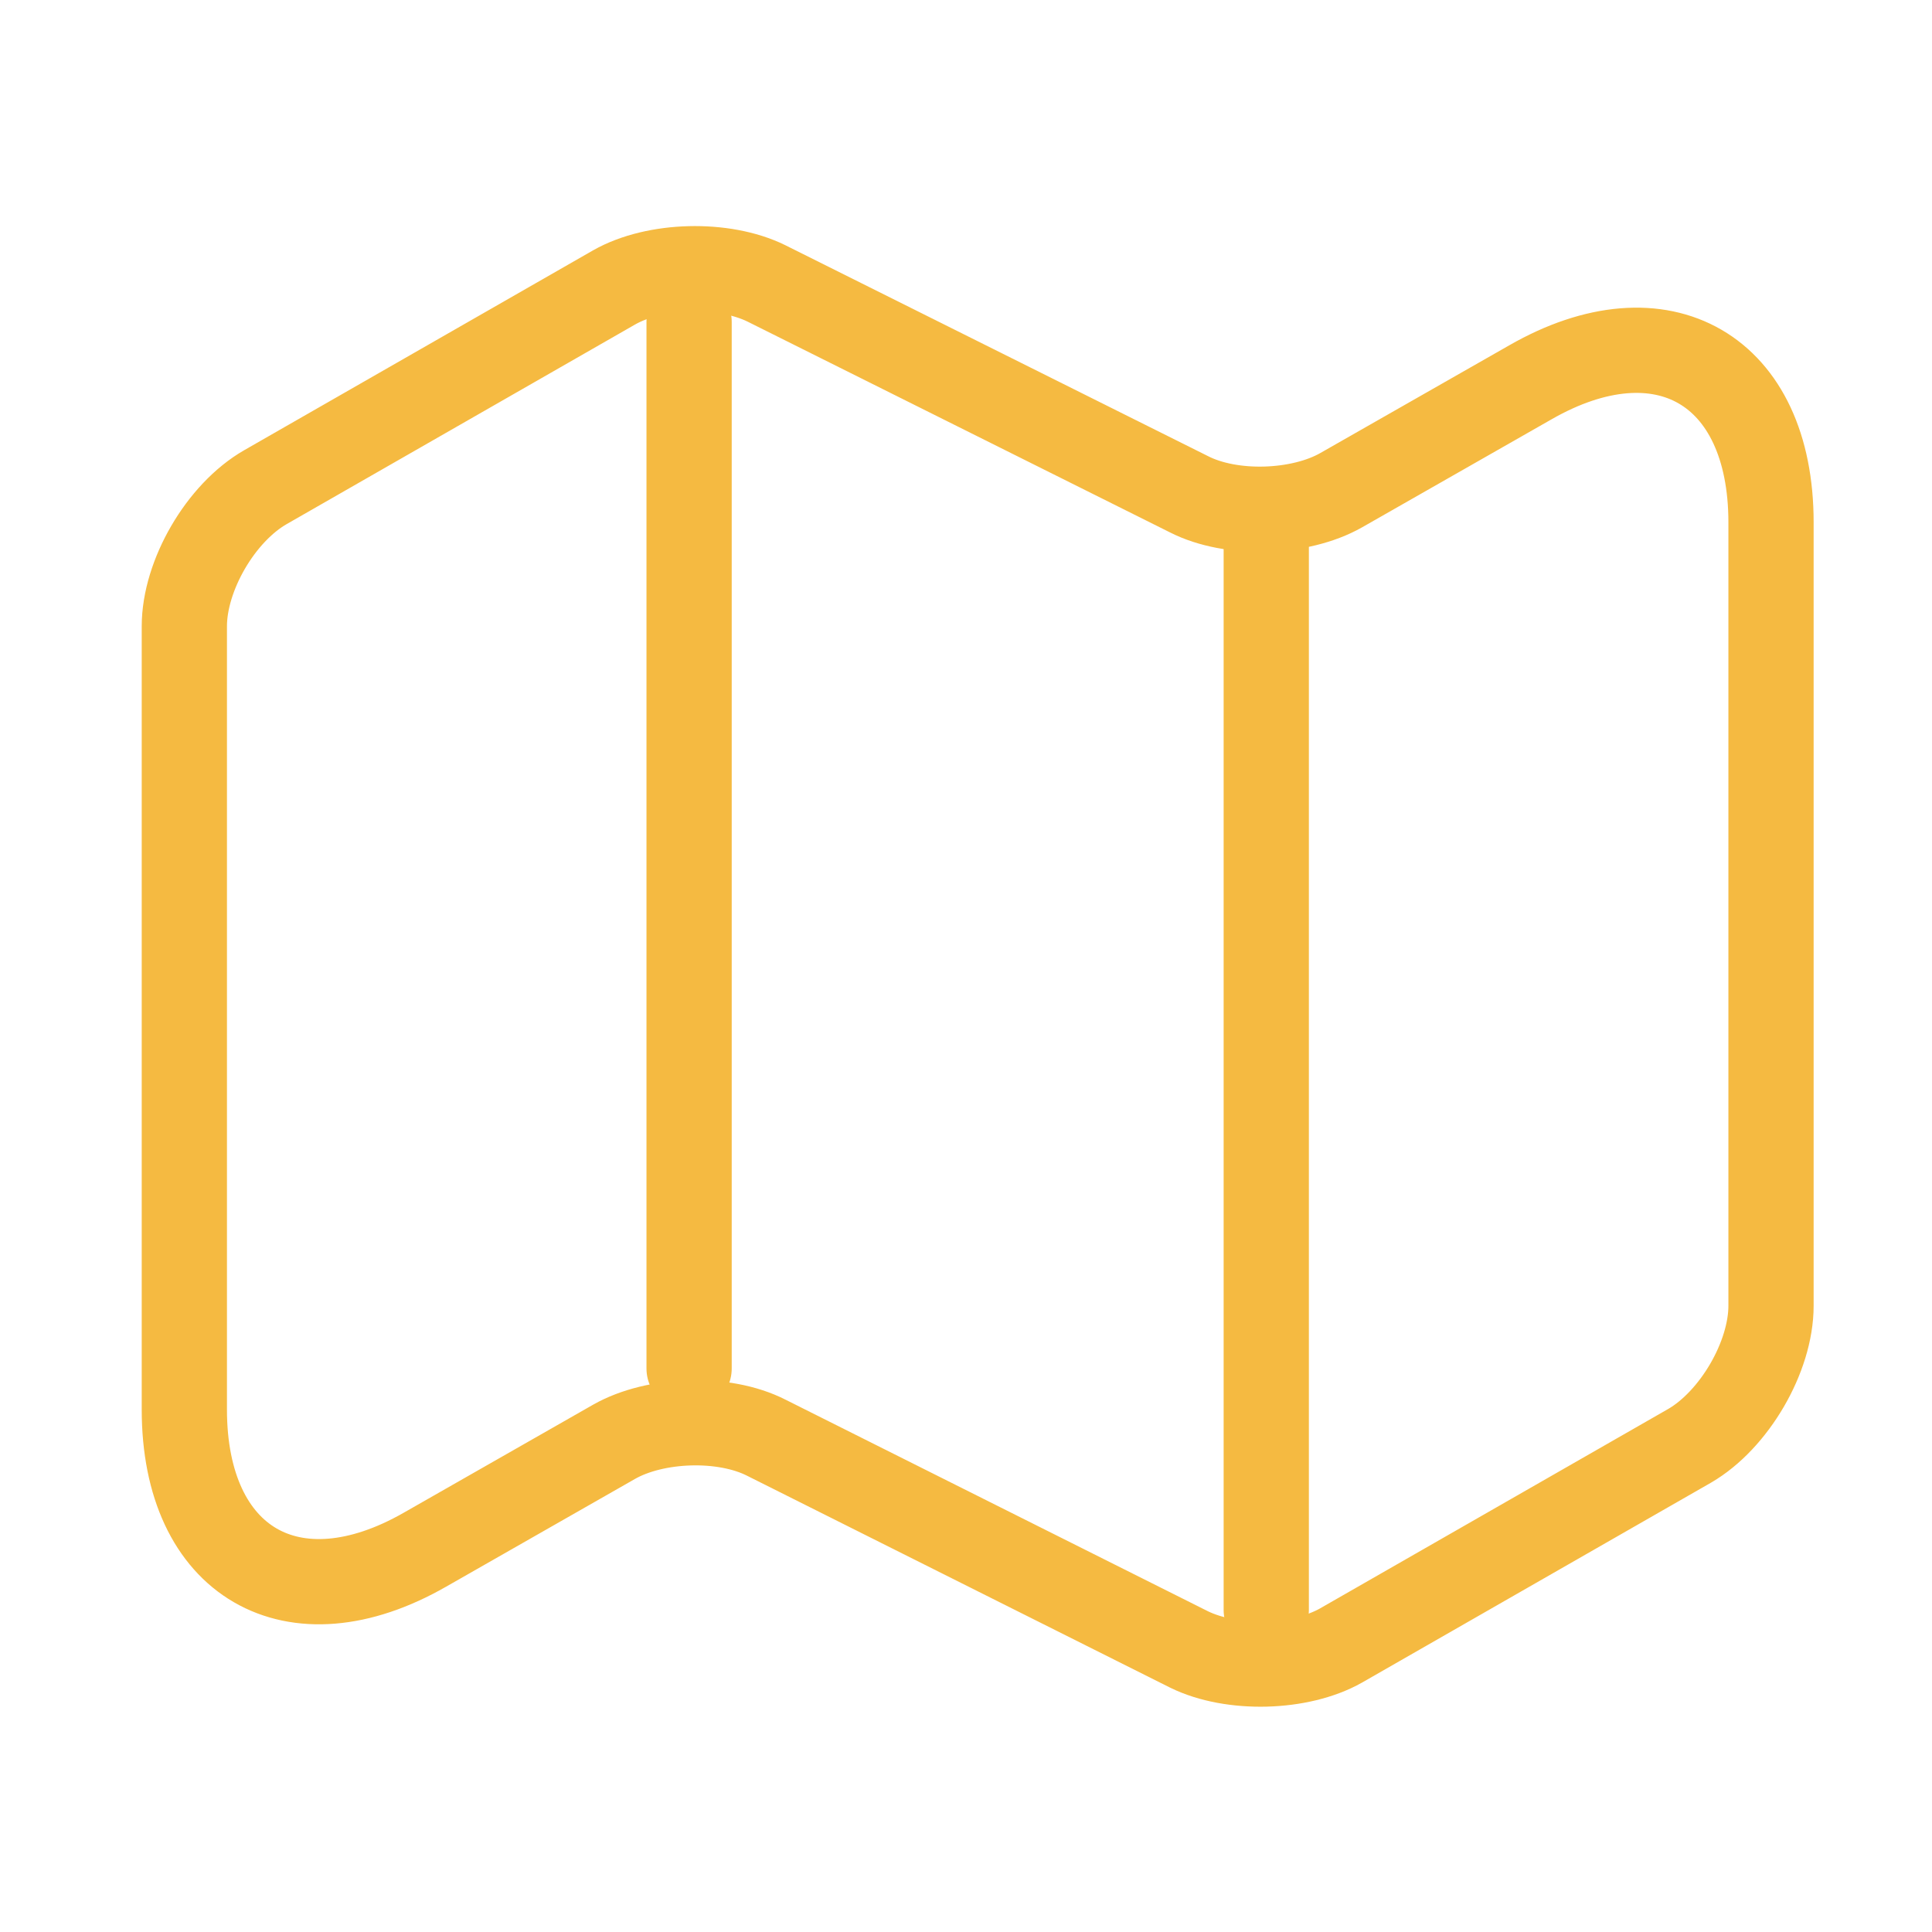 <svg width="34" height="34" viewBox="0 0 34 34" fill="none" xmlns="http://www.w3.org/2000/svg">
<path d="M3.244 11.022V24.806C3.244 27.497 5.157 28.602 7.48 27.271L10.809 25.372C11.532 24.962 12.736 24.919 13.487 25.302L20.924 29.027C21.675 29.396 22.879 29.367 23.602 28.957L29.736 25.443C30.515 24.99 31.167 23.885 31.167 22.978V9.194C31.167 6.502 29.254 5.397 26.931 6.729L23.602 8.627C22.879 9.038 21.675 9.081 20.924 8.698L13.487 4.987C12.736 4.618 11.532 4.647 10.809 5.057L4.675 8.571C3.882 9.024 3.244 10.129 3.244 11.022Z" stroke="#F5BA41" stroke-width="1.5" stroke-linecap="round" stroke-linejoin="round"/>
<path d="M12.127 5.667V24.083" stroke="#F5BA41" stroke-width="1.5" stroke-linecap="round" stroke-linejoin="round"/>
<path d="M22.284 9.378V28.333" stroke="#F5BA41" stroke-width="1.5" stroke-linecap="round" stroke-linejoin="round"/>
</svg>
